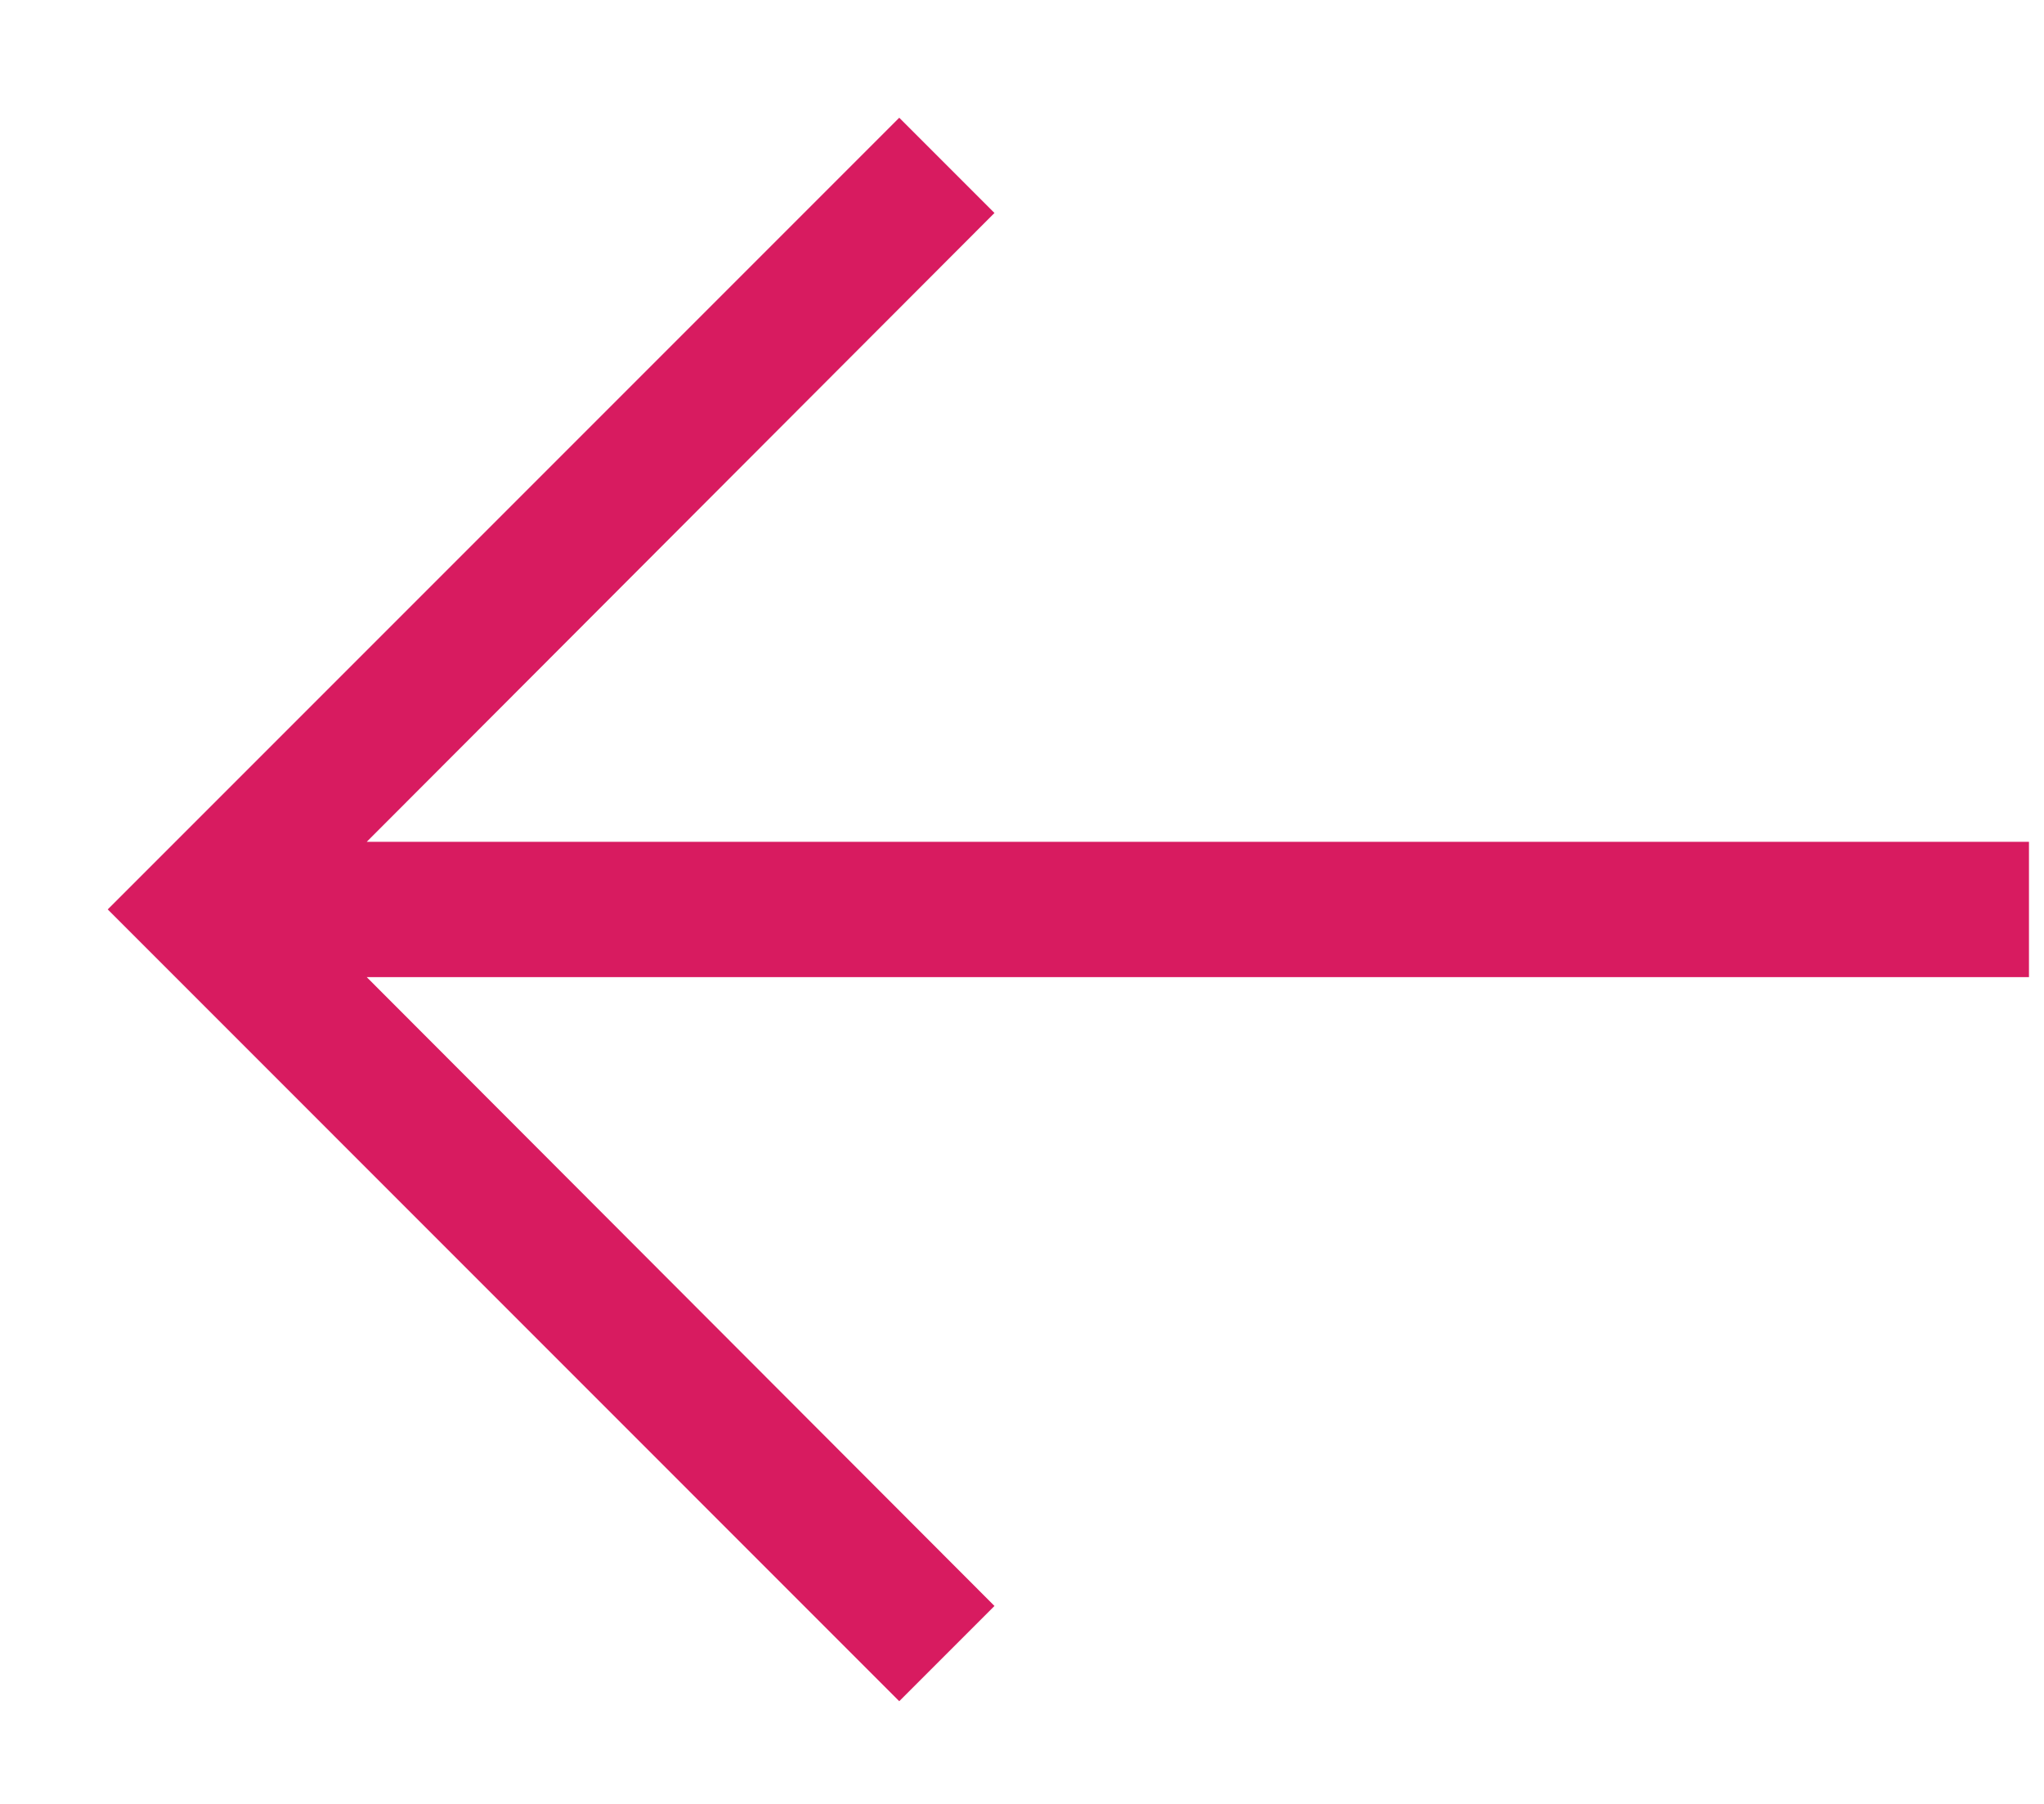 <svg width="17" height="15" viewBox="0 0 17 15" fill="none" xmlns="http://www.w3.org/2000/svg">
<path d="M7.479 14.146L0.896 7.562L7.479 0.979L8.271 1.771L3.05 7L16.875 7L16.875 7.545L16.875 8.125L3.05 8.125L8.271 13.354L7.479 14.146Z" fill="#D81B60"/>
</svg>

